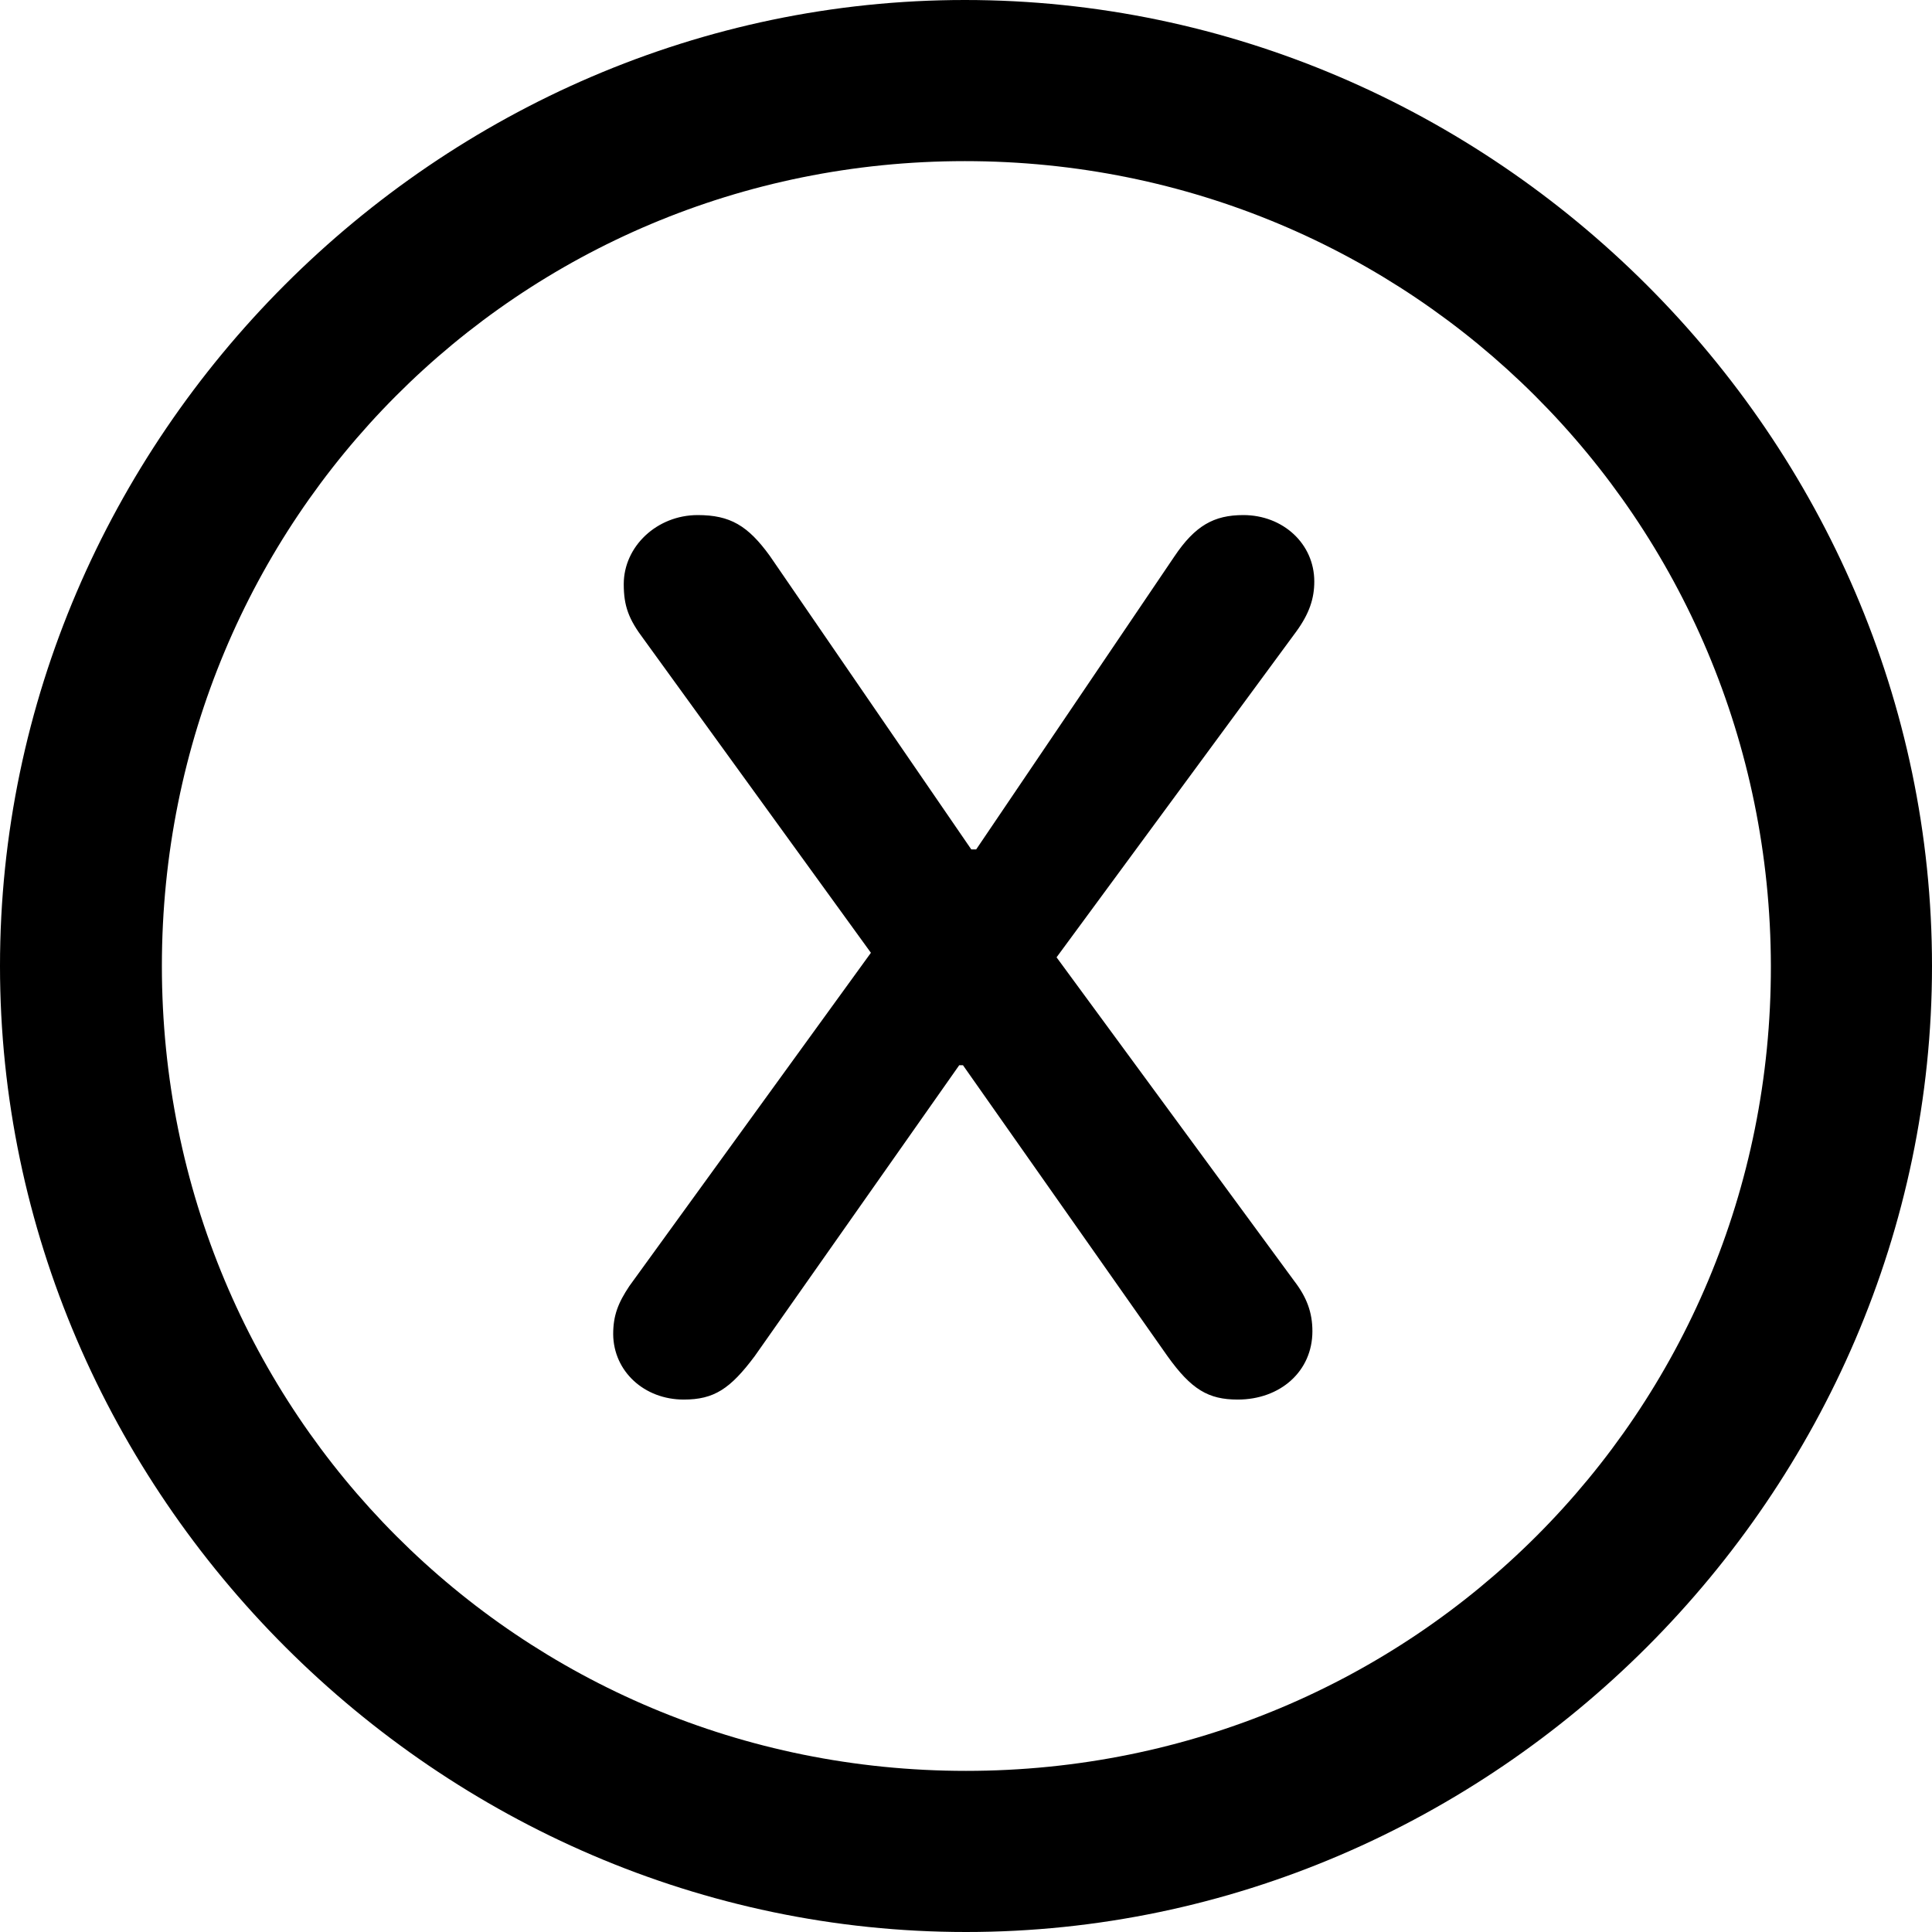 <?xml version="1.0" ?><!-- Generator: Adobe Illustrator 25.0.0, SVG Export Plug-In . SVG Version: 6.00 Build 0)  --><svg xmlns="http://www.w3.org/2000/svg" xmlns:xlink="http://www.w3.org/1999/xlink" version="1.1" id="Layer_1" x="0px" y="0px" viewBox="0 0 512 512" style="enable-background:new 0 0 512 512;" xml:space="preserve">
<path d="M256,512c140,0,256-116.2,256-256C512,116,395.8,0,255.7,0C116,0,0,116,0,256C0,395.8,116.2,512,256,512z M256,469.3  c-118.5,0-213.1-94.9-213.1-213.3S137.3,42.7,255.7,42.7S469.1,137.5,469.3,256S374.5,469.3,256,469.3z M181.2,370.9  c8,0,12.3-2.8,18.8-11.5l54.2-77.1h1l54.2,77.1c6.3,8.8,10.8,11.5,18.6,11.5c11.3,0,19.8-7.5,19.8-18.1c0-5-1.5-9-4.8-13.3l-63-85.8  l63.5-86.3c3.5-4.8,4.8-8.8,4.8-13.3c0-10-8.3-17.6-18.8-17.6c-7.8,0-12.8,2.8-18.3,11l-52.5,77.6h-1.3L204,147.3  c-5.8-8-10.5-10.8-19.1-10.8c-10.8,0-19.6,8.3-19.6,18.3c0,5.8,1.3,9.3,5.3,14.6l60.2,83.1l-64,88.3c-3,4.5-4.3,7.8-4.3,12.8  C162.6,363.4,170.7,370.9,181.2,370.9z"/>
</svg>